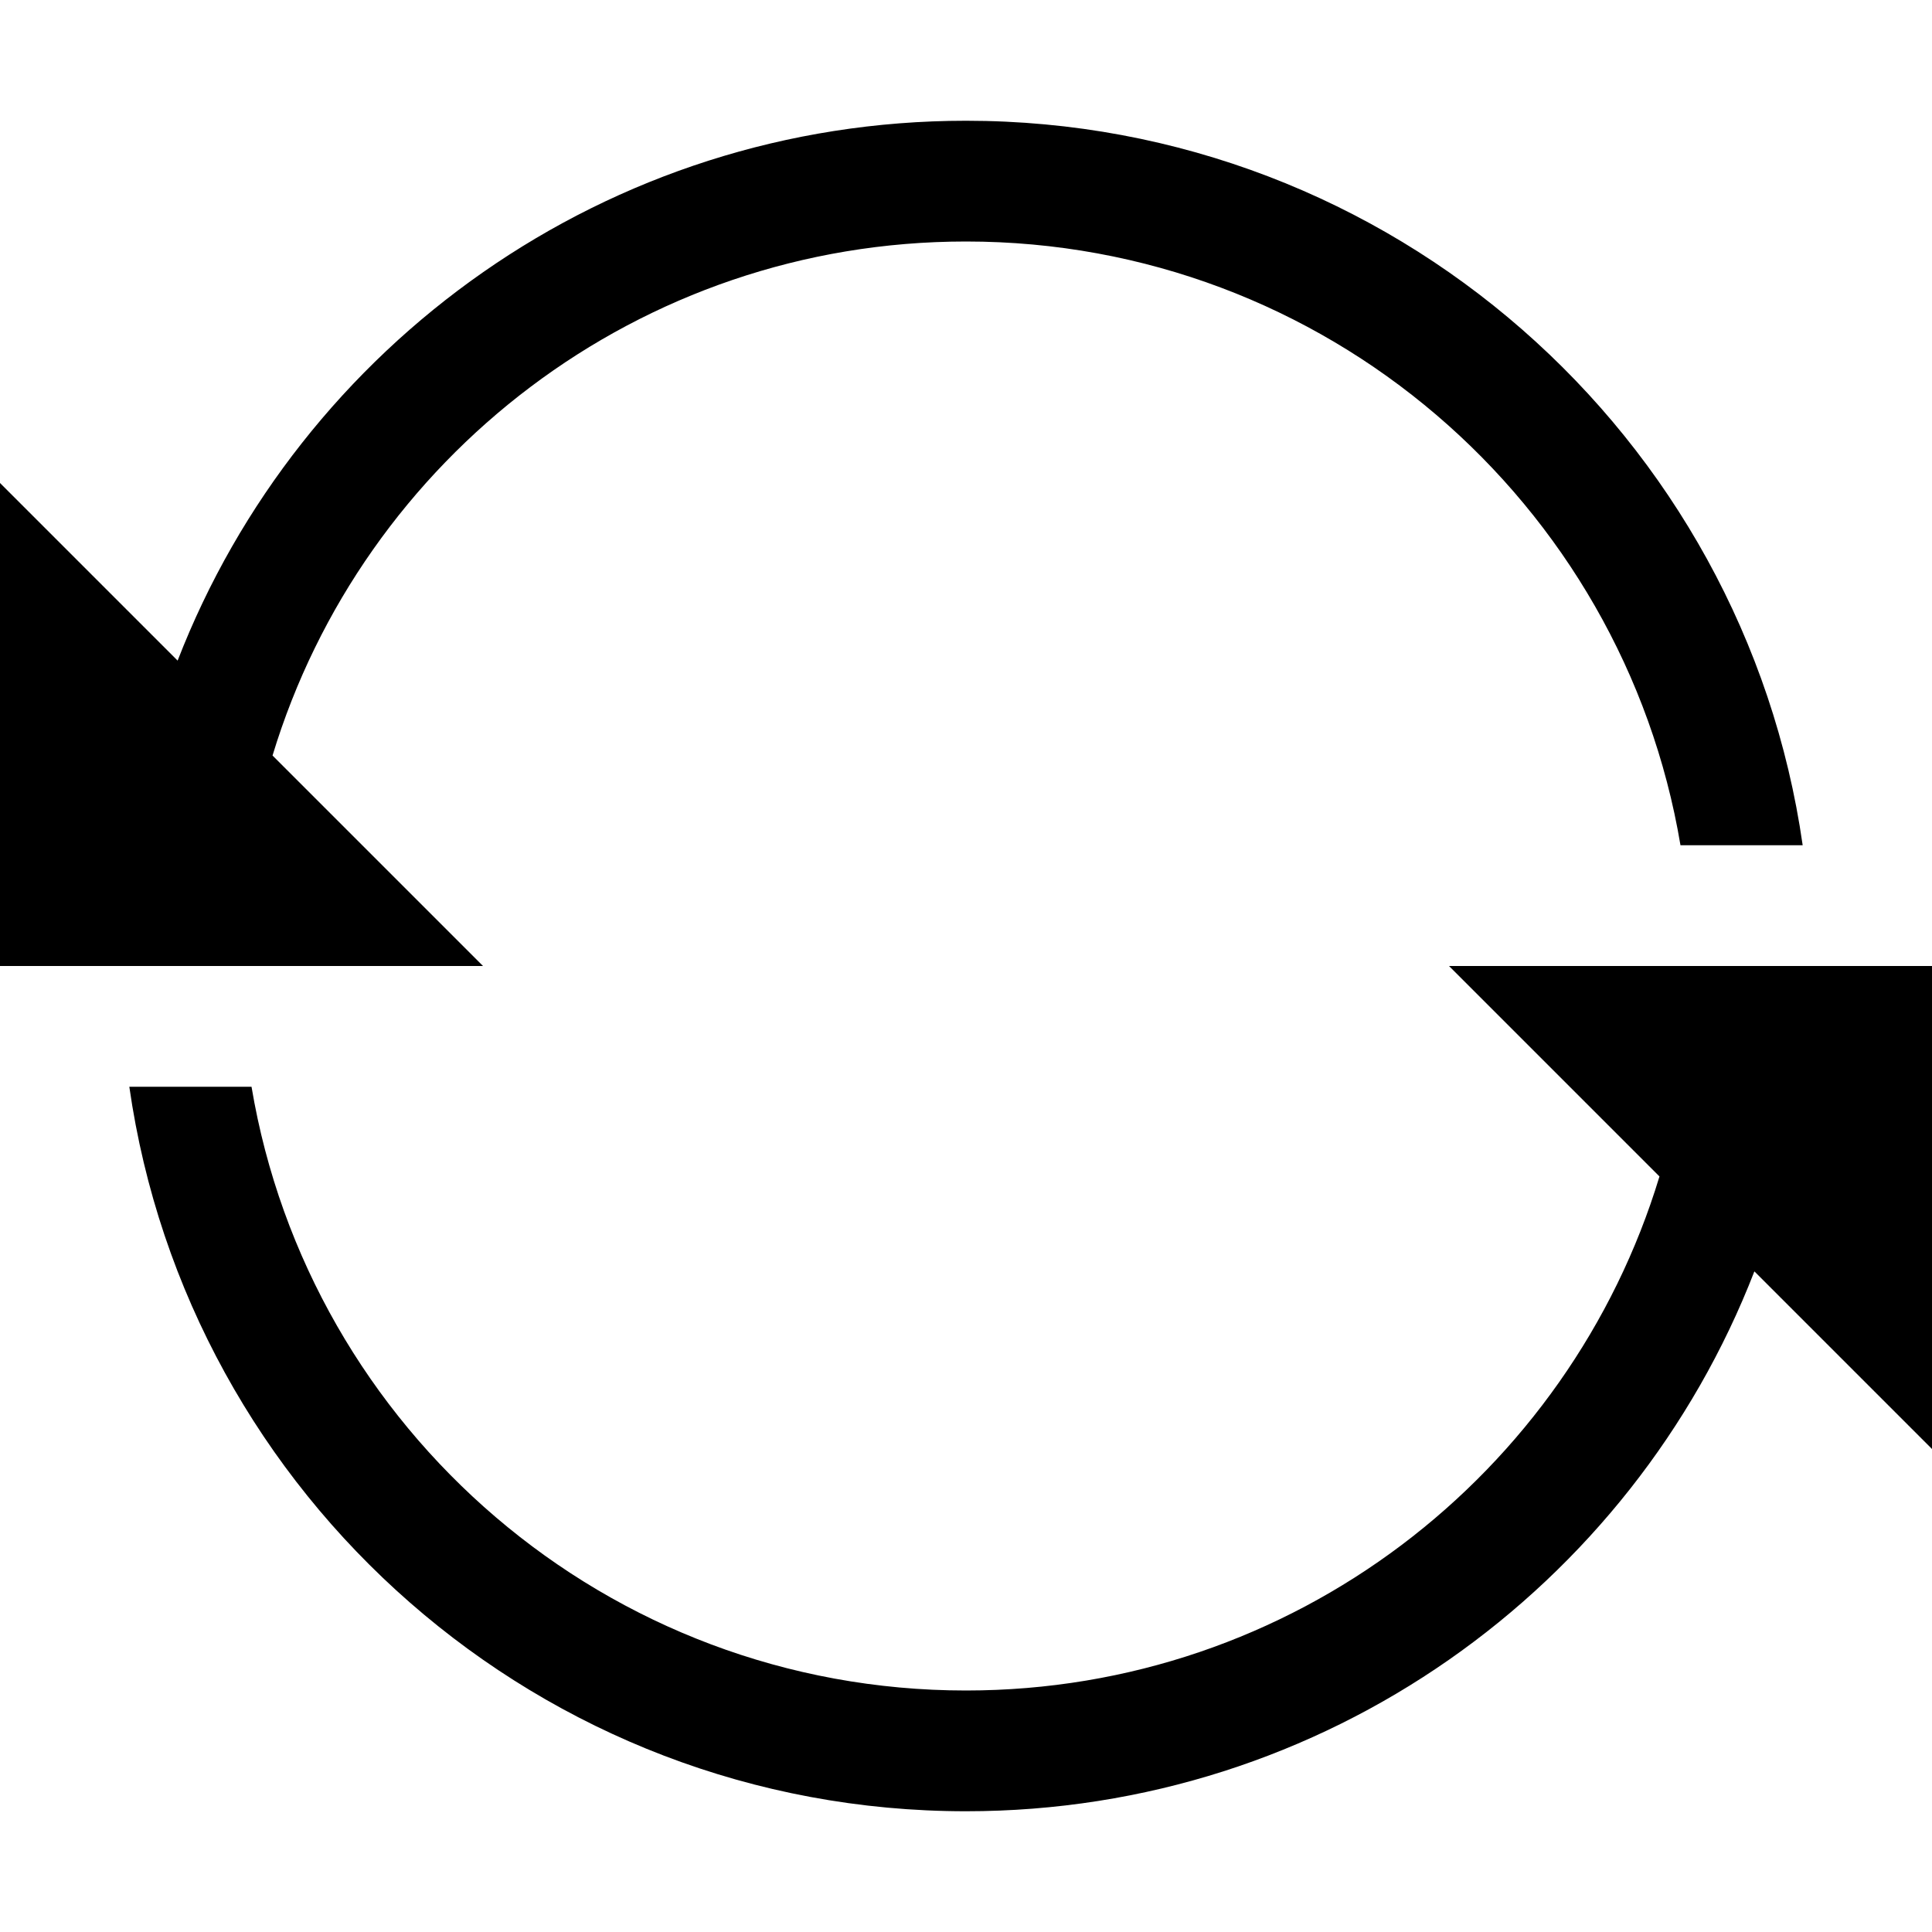 <?xml version="1.0" encoding="UTF-8" standalone="no"?>
<svg viewBox="0 0 16 16" version="1.1" xmlns="http://www.w3.org/2000/svg" xmlns:xlink="http://www.w3.org/1999/xlink">
    <title>Refresh</title>
    <path d="M14.529,10.529 C13.515,13.145 10.974,15 8,15 C4.474,15 1.556,12.392 1.071,9 L2.083,9 C2.559,11.838 5.027,14 8,14 C10.708,14 12.996,12.207 13.743,9.743 L12,8 L16,8 L16,12 L14.529,10.529 Z M1.471,5.471 C2.485,2.855 5.026,1 8,1 C11.526,1 14.444,3.608 14.929,7 L13.917,7 C13.441,4.162 10.973,2 8,2 C5.292,2 3.004,3.793 2.257,6.257 L4,8 L2.22044605e-16,8 L2.22044605e-16,4 L1.471,5.471 Z"></path>
</svg>
